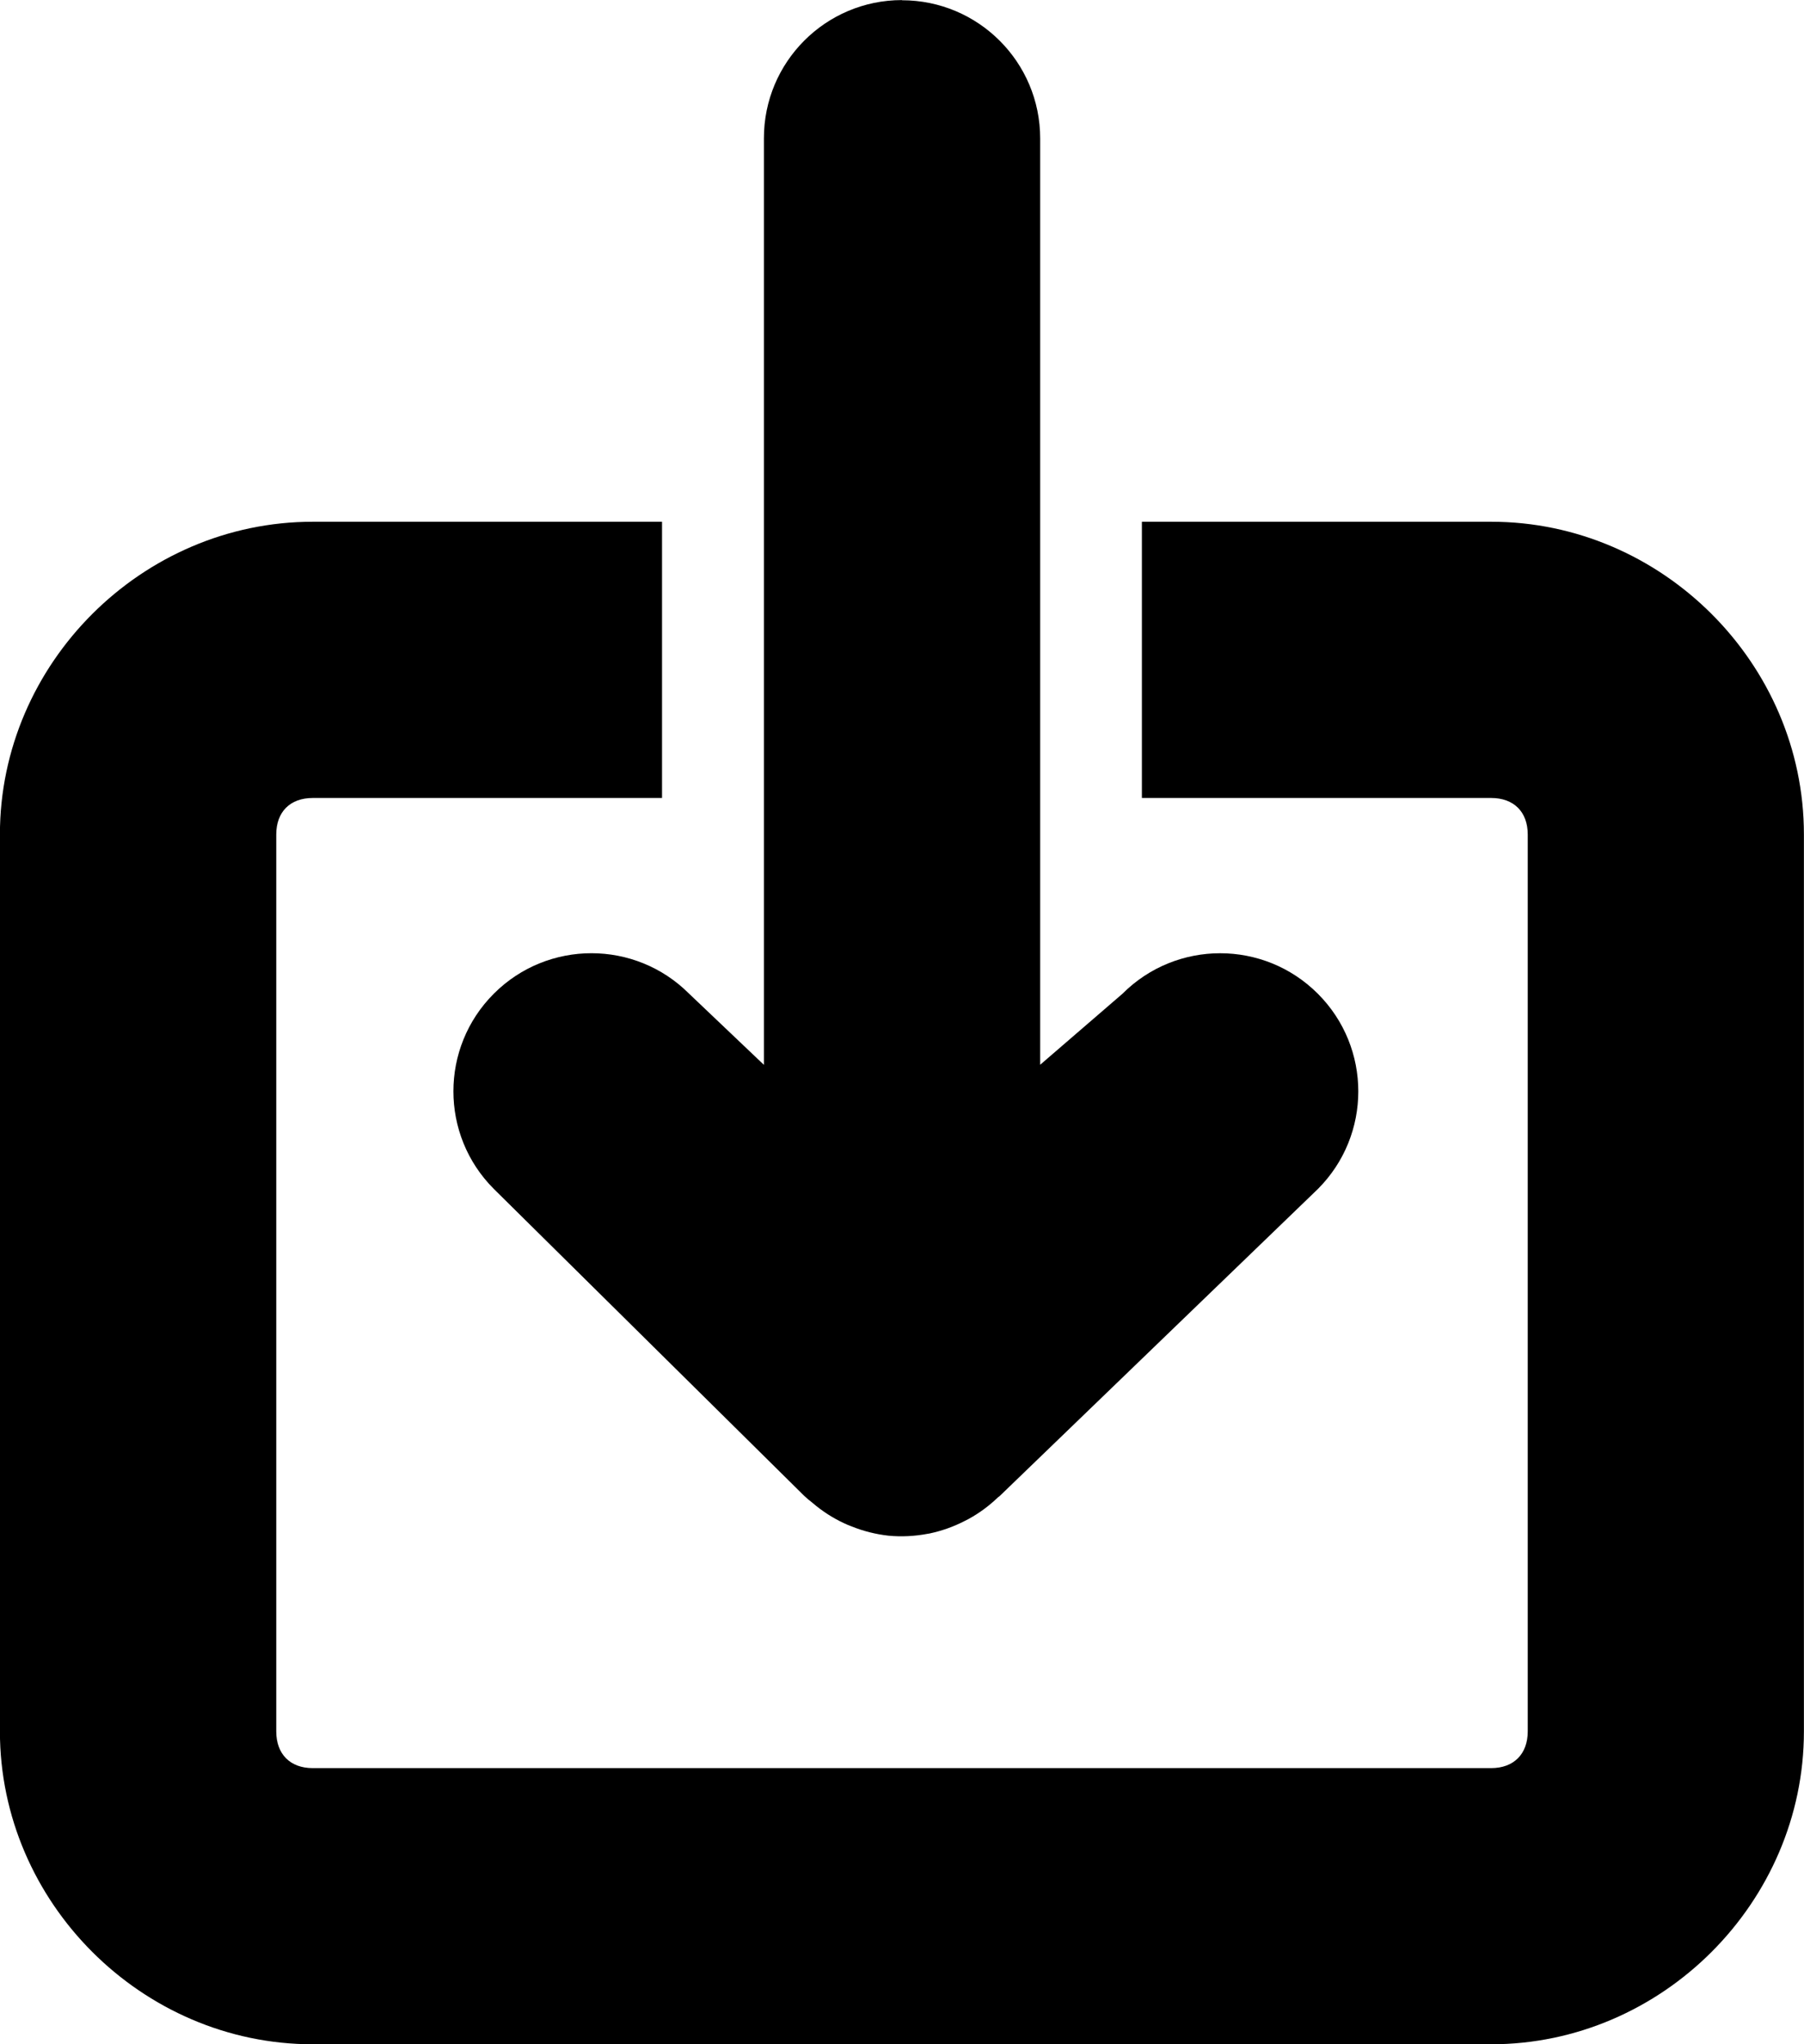 <?xml version="1.0" encoding="UTF-8" standalone="no"?>
<!-- Created with Inkscape (http://www.inkscape.org/) -->

<svg
   width="21.549mm"
   height="24.414mm"
   viewBox="0 0 21.549 24.414"
   version="1.1"
   id="svg1"
   xmlns="http://www.w3.org/2000/svg"
   xmlns:svg="http://www.w3.org/2000/svg">
  <defs
     id="defs1" />
  <g
     id="layer1"
     transform="translate(-90.338,-158.802)">
    <path
       id="path1"
       style="stroke-linecap:round;stroke-linejoin:round"
       d="m 101.111,158.803 c -0.911,5.7e-4 -1.649,0.74 -1.648,1.651 v 11.065 l -0.894,-0.85 c -0.644,-0.644 -1.688,-0.644 -2.332,0 -0.644,0.644 -0.644,1.688 0,2.332 l 3.709,3.667 c 0.032,0.029 0.065,0.058 0.1,0.084 0.014,0.012 0.028,0.024 0.042,0.035 0.115,0.092 0.241,0.168 0.376,0.226 0.015,0.006 0.031,0.012 0.046,0.018 0.141,0.057 0.289,0.094 0.44,0.111 0.155,0.015 0.312,0.007 0.466,-0.022 0.008,-0.001 0.017,-0.003 0.025,-0.004 0.146,-0.031 0.288,-0.081 0.421,-0.15 0.016,-0.008 0.032,-0.016 0.047,-0.024 0.128,-0.07 0.245,-0.157 0.35,-0.258 0.007,-0.005 0.013,-0.01 0.02,-0.015 l 3.801,-3.667 c 0.644,-0.644 0.644,-1.688 0,-2.332 -0.644,-0.645 -1.69,-0.645 -2.334,0 l -0.983,0.848 v -11.062 c 5.8e-4,-0.912 -0.739,-1.651 -1.651,-1.651 z" />
    <path
       id="rect3"
       style="stroke-linecap:round;stroke-linejoin:round"
       d="m 94.074,165.033 c -2.041,0 -3.737,1.693 -3.737,3.734 v 10.712 c 0,2.041 1.696,3.737 3.737,3.737 H 108.15 c 2.041,0 3.736,-1.696 3.736,-3.737 v -10.712 c 0,-2.041 -1.695,-3.734 -3.736,-3.734 h -4.172 v 3.299 h 4.172 c 0.27,0 0.437,0.165 0.437,0.436 v 10.712 c 0,0.27 -0.167,0.438 -0.437,0.438 H 94.074 c -0.27,0 -0.436,-0.167 -0.436,-0.438 v -10.712 c 0,-0.27 0.165,-0.436 0.436,-0.436 H 98.246 v -3.299 z" />
  </g>
</svg>
